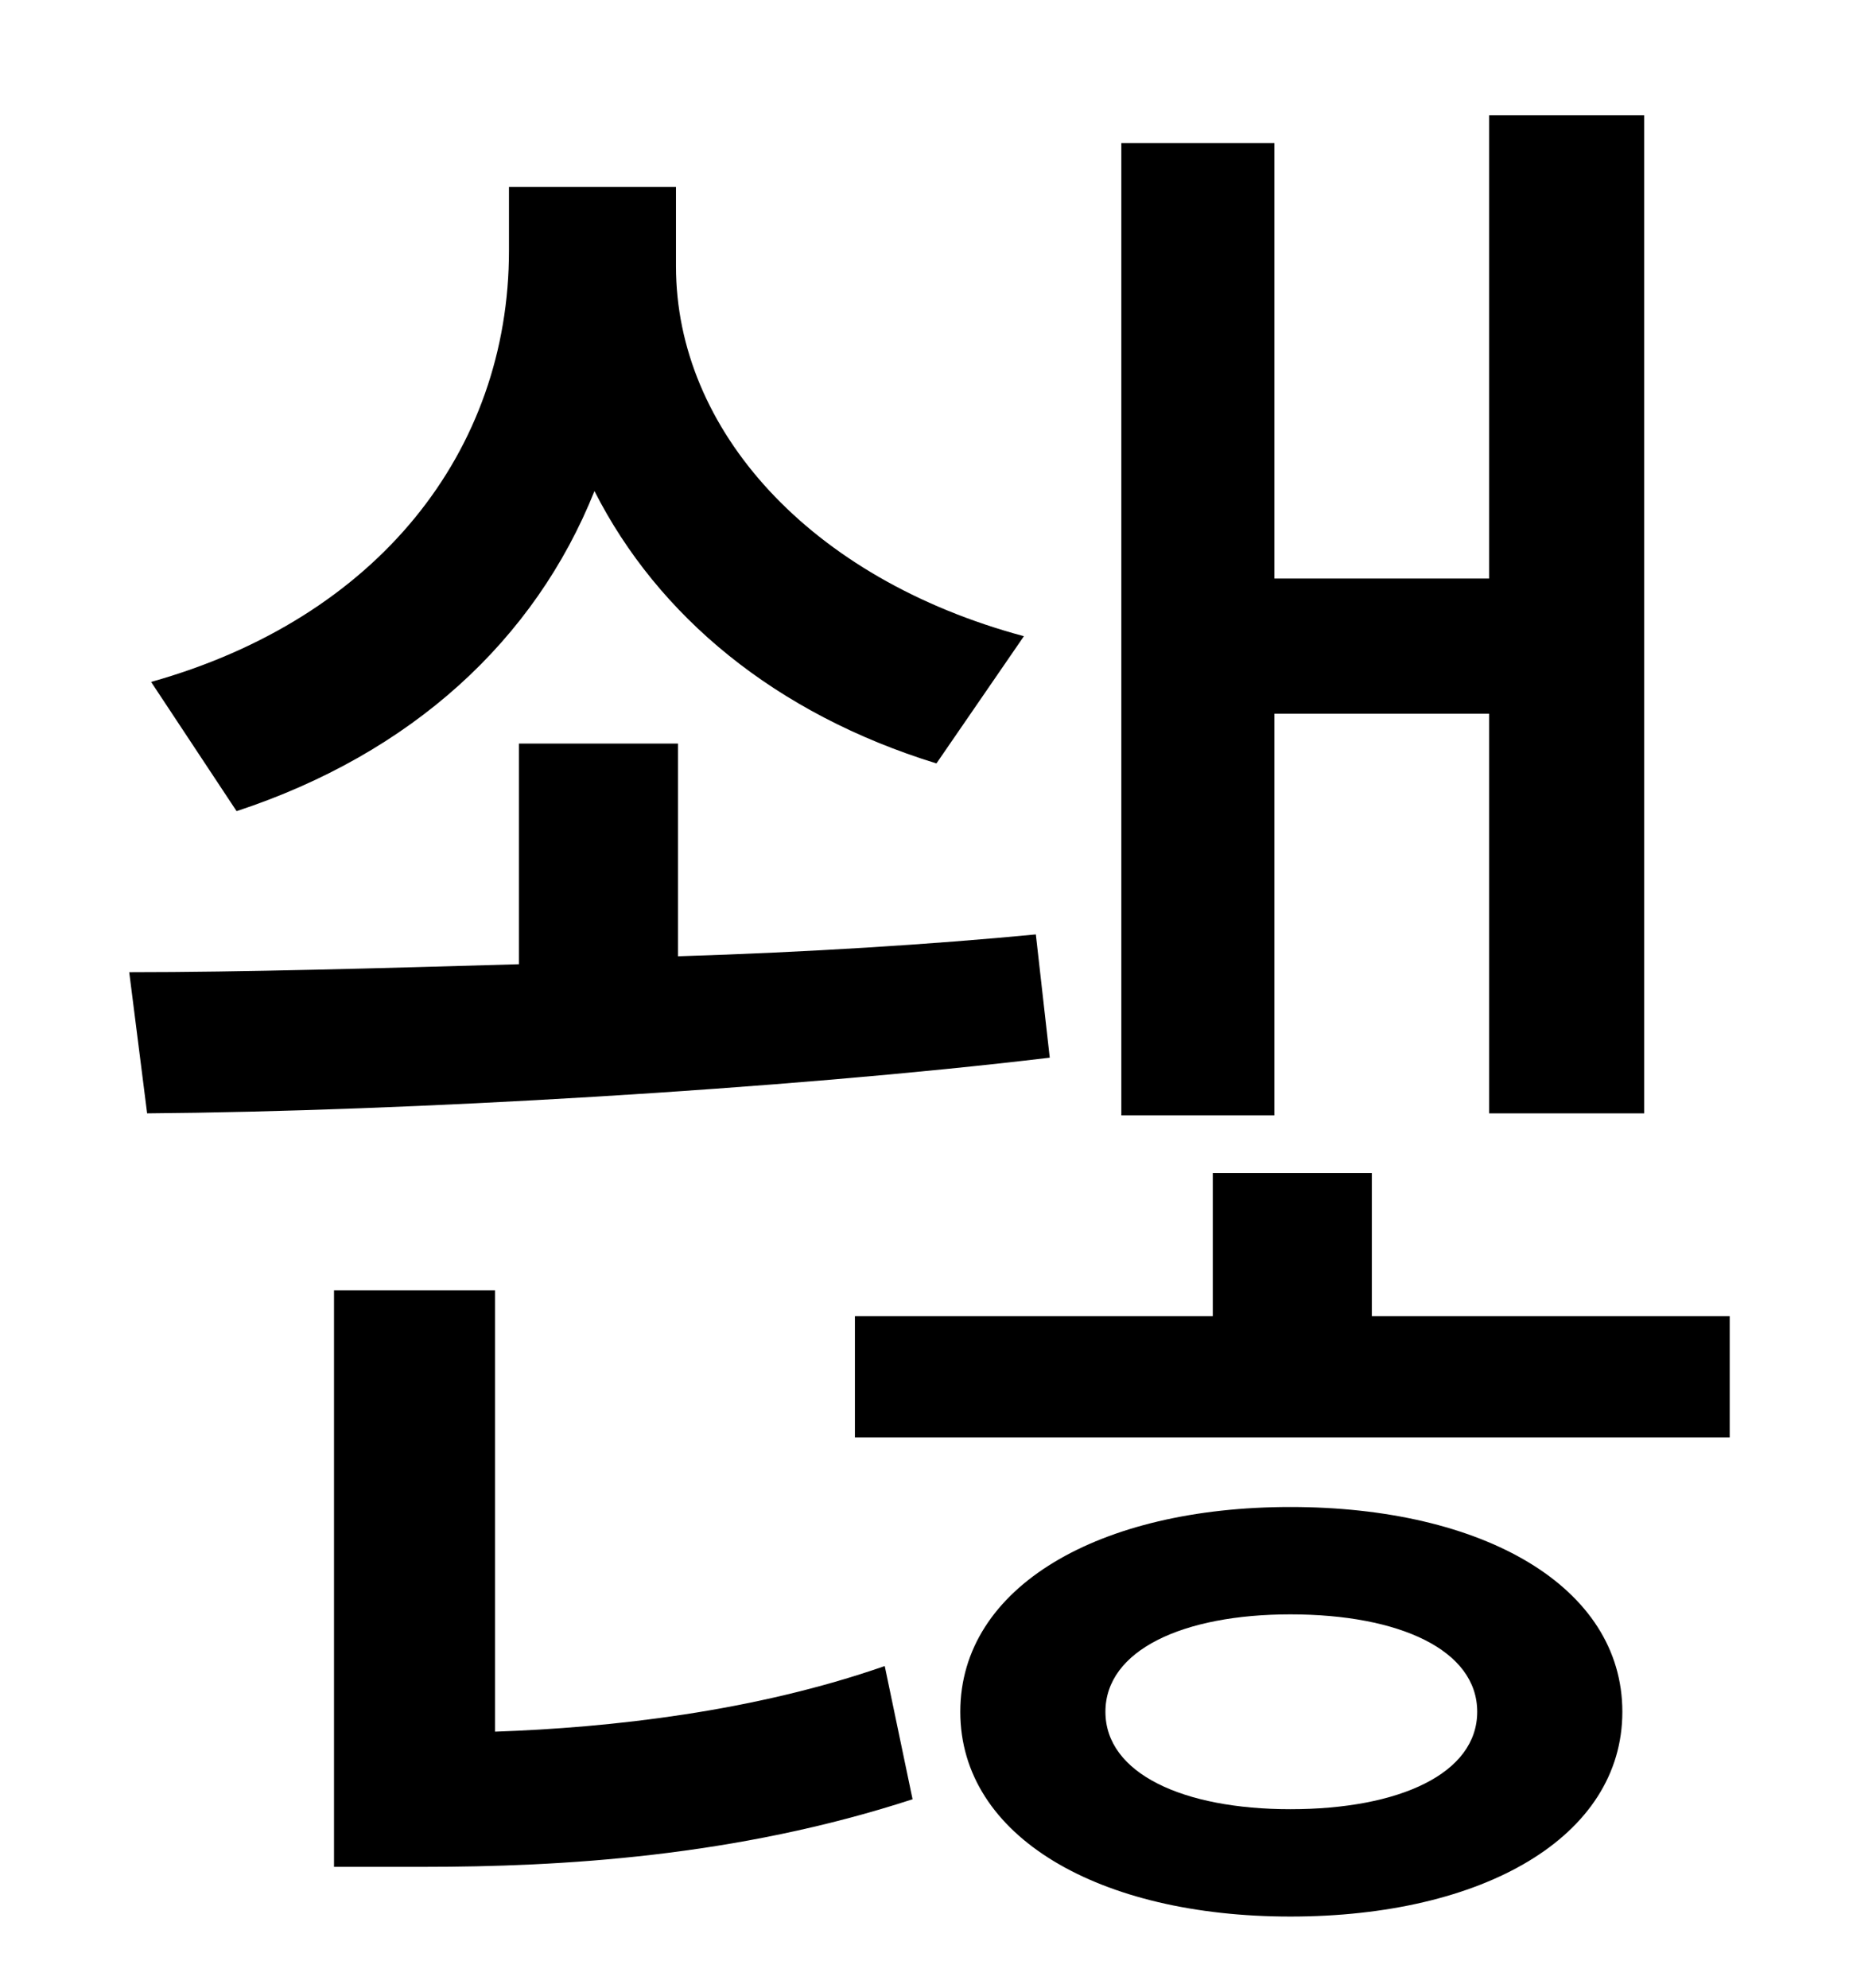 <?xml version="1.0" standalone="no"?>
<!DOCTYPE svg PUBLIC "-//W3C//DTD SVG 1.1//EN" "http://www.w3.org/Graphics/SVG/1.1/DTD/svg11.dtd" >
<svg xmlns="http://www.w3.org/2000/svg" xmlns:xlink="http://www.w3.org/1999/xlink" version="1.1" viewBox="-10 0 930 1000">
   <path fill="currentColor"
d="M631 359v202h-77v-489h77v219h108v-233h78v502h-78v-201h-108zM505 320l-44 64c-81 -25 -140 -74 -172 -137c-30 75 -92 132 -180 161l-43 -65c114 -32 180 -116 180 -217v-32h84v40c0 82 67 157 175 186zM511 470l7 62c-134 16 -324 27 -454 28l-9 -71
c57 0 126 -2 196 -4v-111h80v107c65 -2 128 -6 180 -11zM239 649v222c58 -2 130 -10 196 -33l14 67c-89 29 -177 34 -246 34h-45v-290h81zM639 910c55 0 94 -18 94 -49s-39 -49 -94 -49c-54 0 -93 18 -93 49s39 49 93 49zM639 758c97 0 167 40 167 103s-70 103 -167 103
c-96 0 -166 -40 -166 -103s70 -103 166 -103zM680 662h180v61h-440v-61h180v-72h80v72z" />
</svg>
